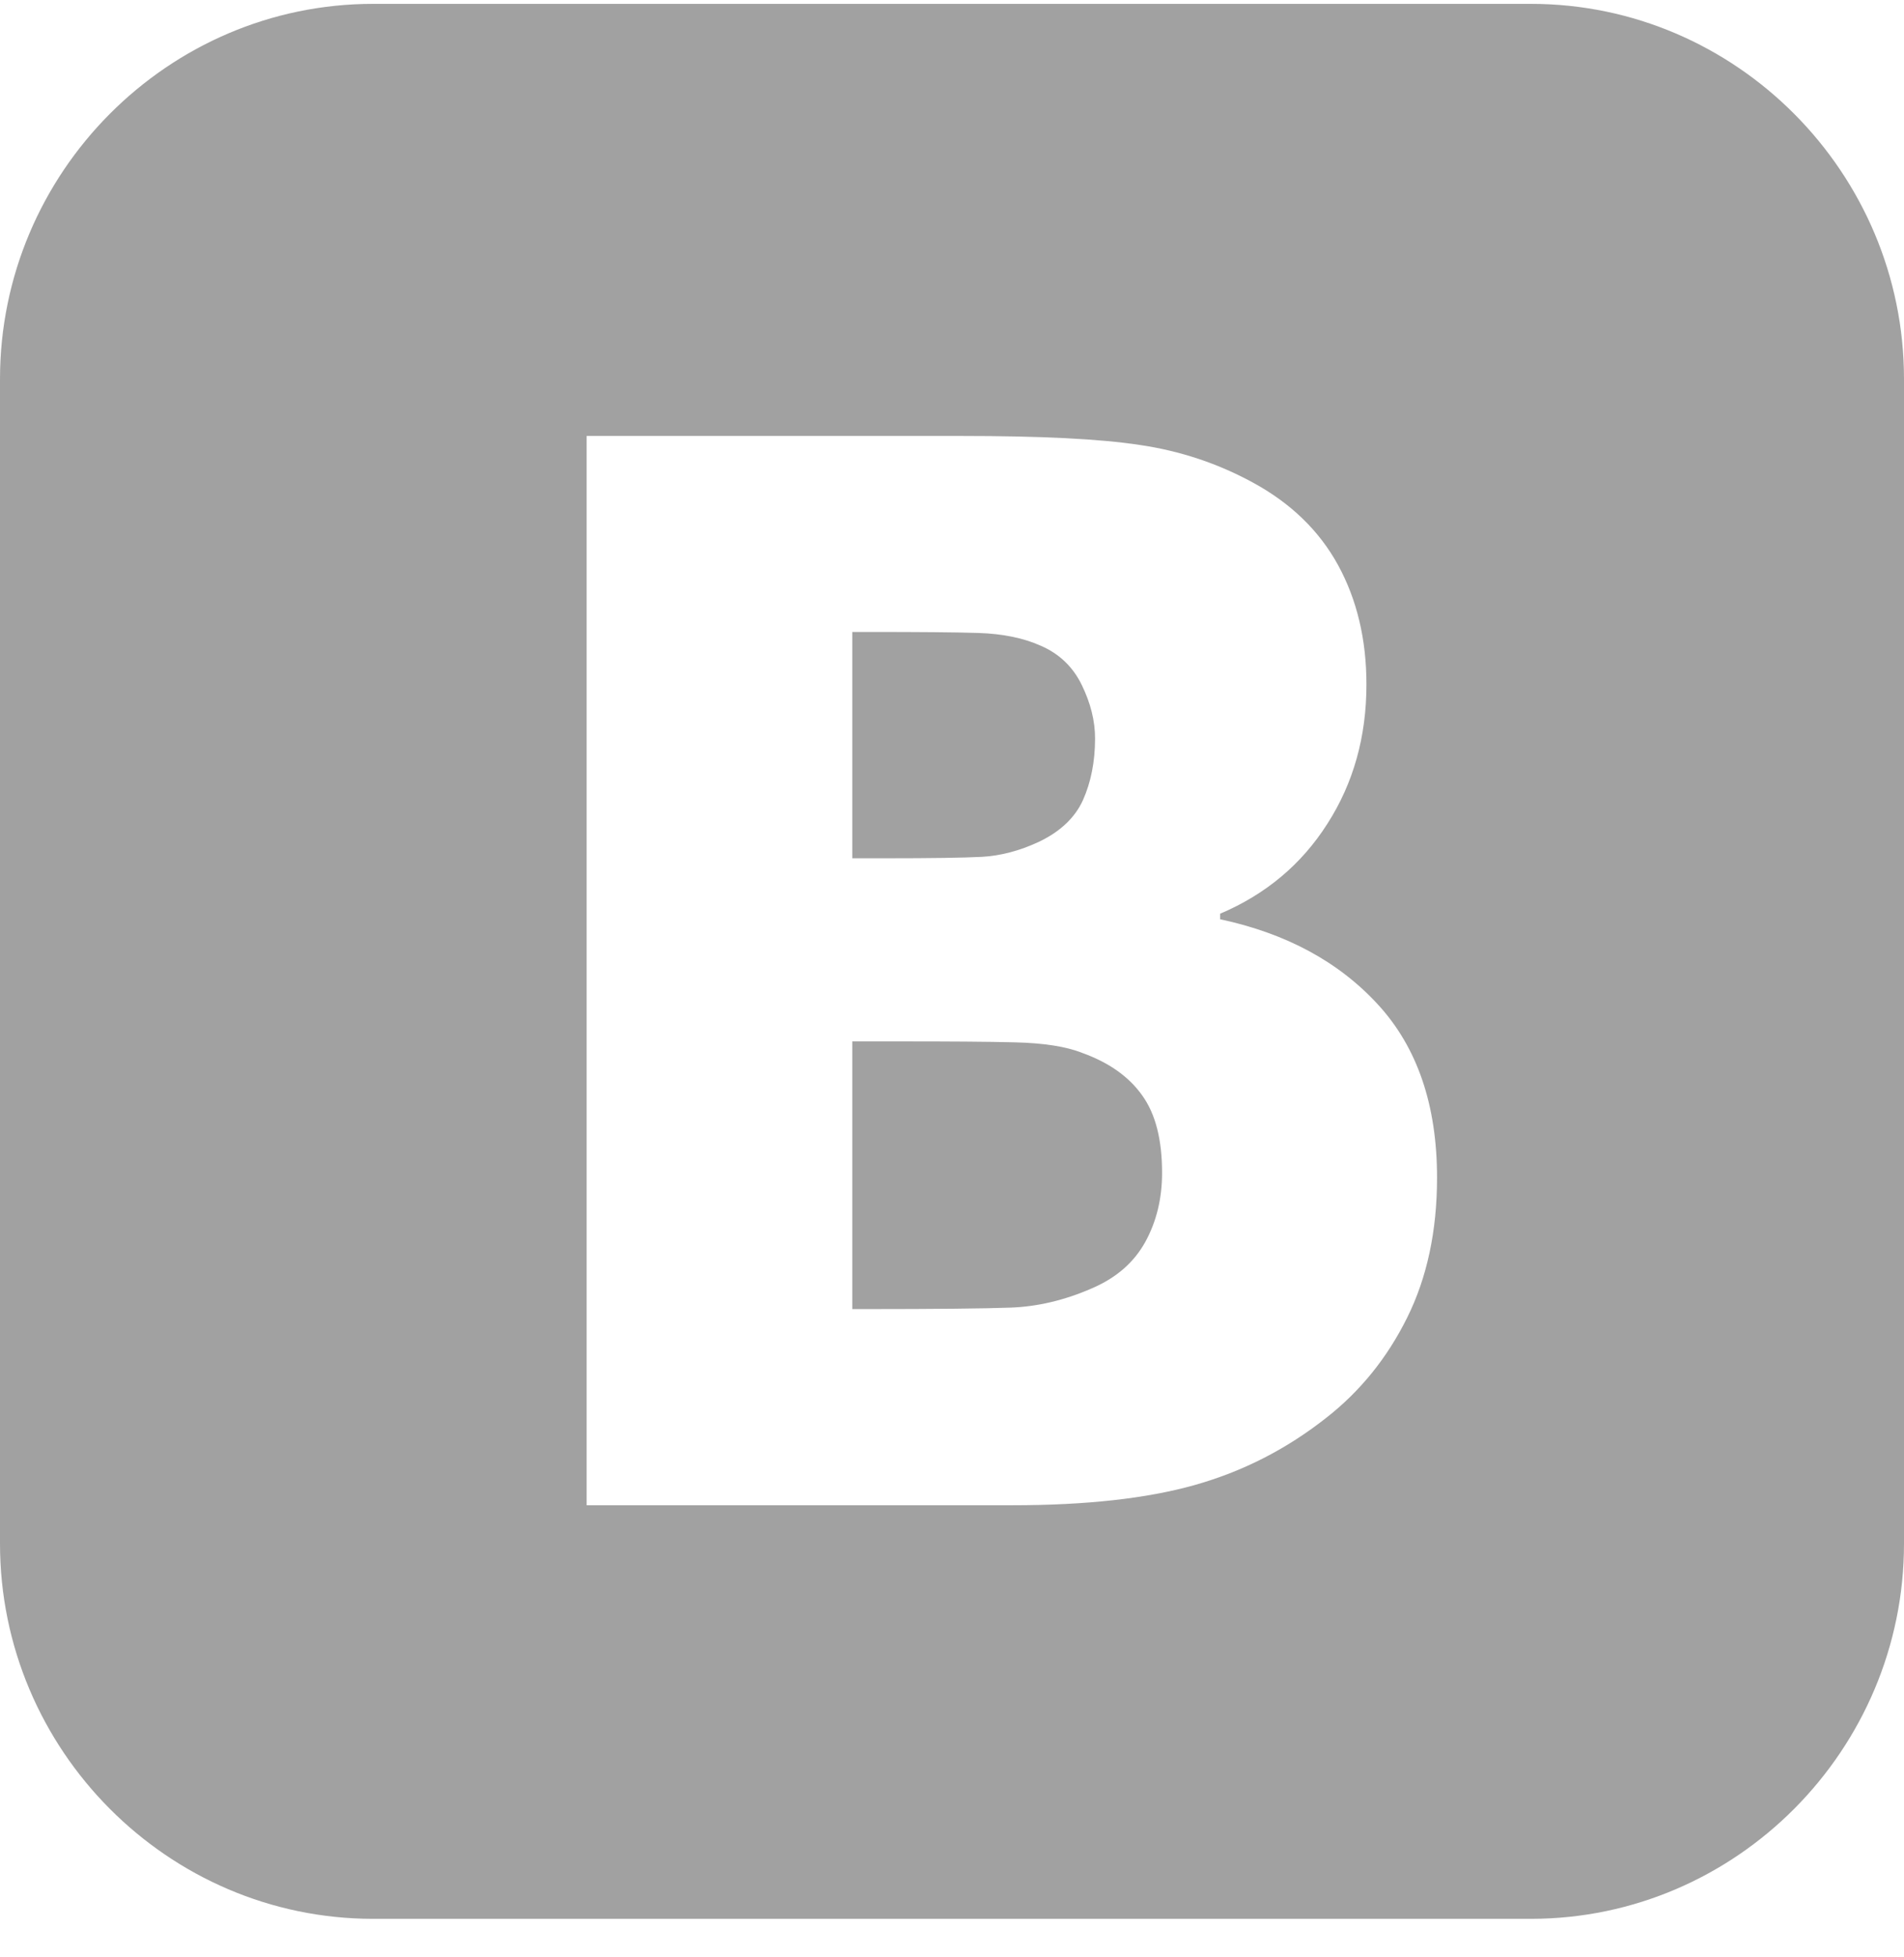 <svg width="36" height="37" viewBox="0 0 36 37" fill="none" xmlns="http://www.w3.org/2000/svg">
<path opacity="0.5" d="M7.054 0.073C3.174 0.073 0 3.265 0 7.166V29.179C0 33.08 3.174 36.272 7.054 36.272H28.946C32.826 36.272 36 33.08 36 29.179V7.166C36 3.265 32.826 0.073 28.946 0.073H7.054ZM11.092 8.241H18.194C19.668 8.241 20.788 8.295 21.549 8.411C22.309 8.522 23.024 8.759 23.687 9.121C24.405 9.51 24.945 10.034 25.3 10.683C25.656 11.335 25.836 12.086 25.836 12.939C25.836 13.925 25.591 14.802 25.098 15.571C24.609 16.34 23.932 16.906 23.07 17.272V17.377C24.31 17.642 25.305 18.175 26.051 18.986C26.798 19.797 27.171 20.89 27.171 22.262C27.171 23.267 26.982 24.153 26.604 24.912C26.226 25.672 25.719 26.298 25.079 26.799C24.323 27.396 23.494 27.817 22.585 28.073C21.682 28.327 20.535 28.454 19.138 28.454H11.092V8.241L11.092 8.241ZM16.115 11.946V16.224H16.75C17.612 16.224 18.221 16.215 18.567 16.197C18.913 16.178 19.273 16.085 19.641 15.914C20.041 15.724 20.323 15.461 20.475 15.127C20.627 14.788 20.705 14.398 20.705 13.958C20.705 13.63 20.622 13.295 20.456 12.953C20.29 12.61 20.032 12.359 19.677 12.206C19.346 12.058 18.954 11.98 18.497 11.965C18.041 11.951 17.364 11.946 16.466 11.946H16.115L16.115 11.946ZM16.115 19.686V24.746H16.387C17.701 24.746 18.608 24.736 19.11 24.718C19.612 24.7 20.129 24.58 20.649 24.352C21.111 24.153 21.442 23.861 21.655 23.476C21.866 23.092 21.972 22.656 21.972 22.17C21.972 21.544 21.849 21.057 21.595 20.705C21.342 20.349 20.964 20.084 20.461 19.903C20.157 19.782 19.732 19.717 19.198 19.704C18.664 19.69 17.945 19.686 17.046 19.686H16.115H16.115Z" fill="#444444"/>
</svg>
